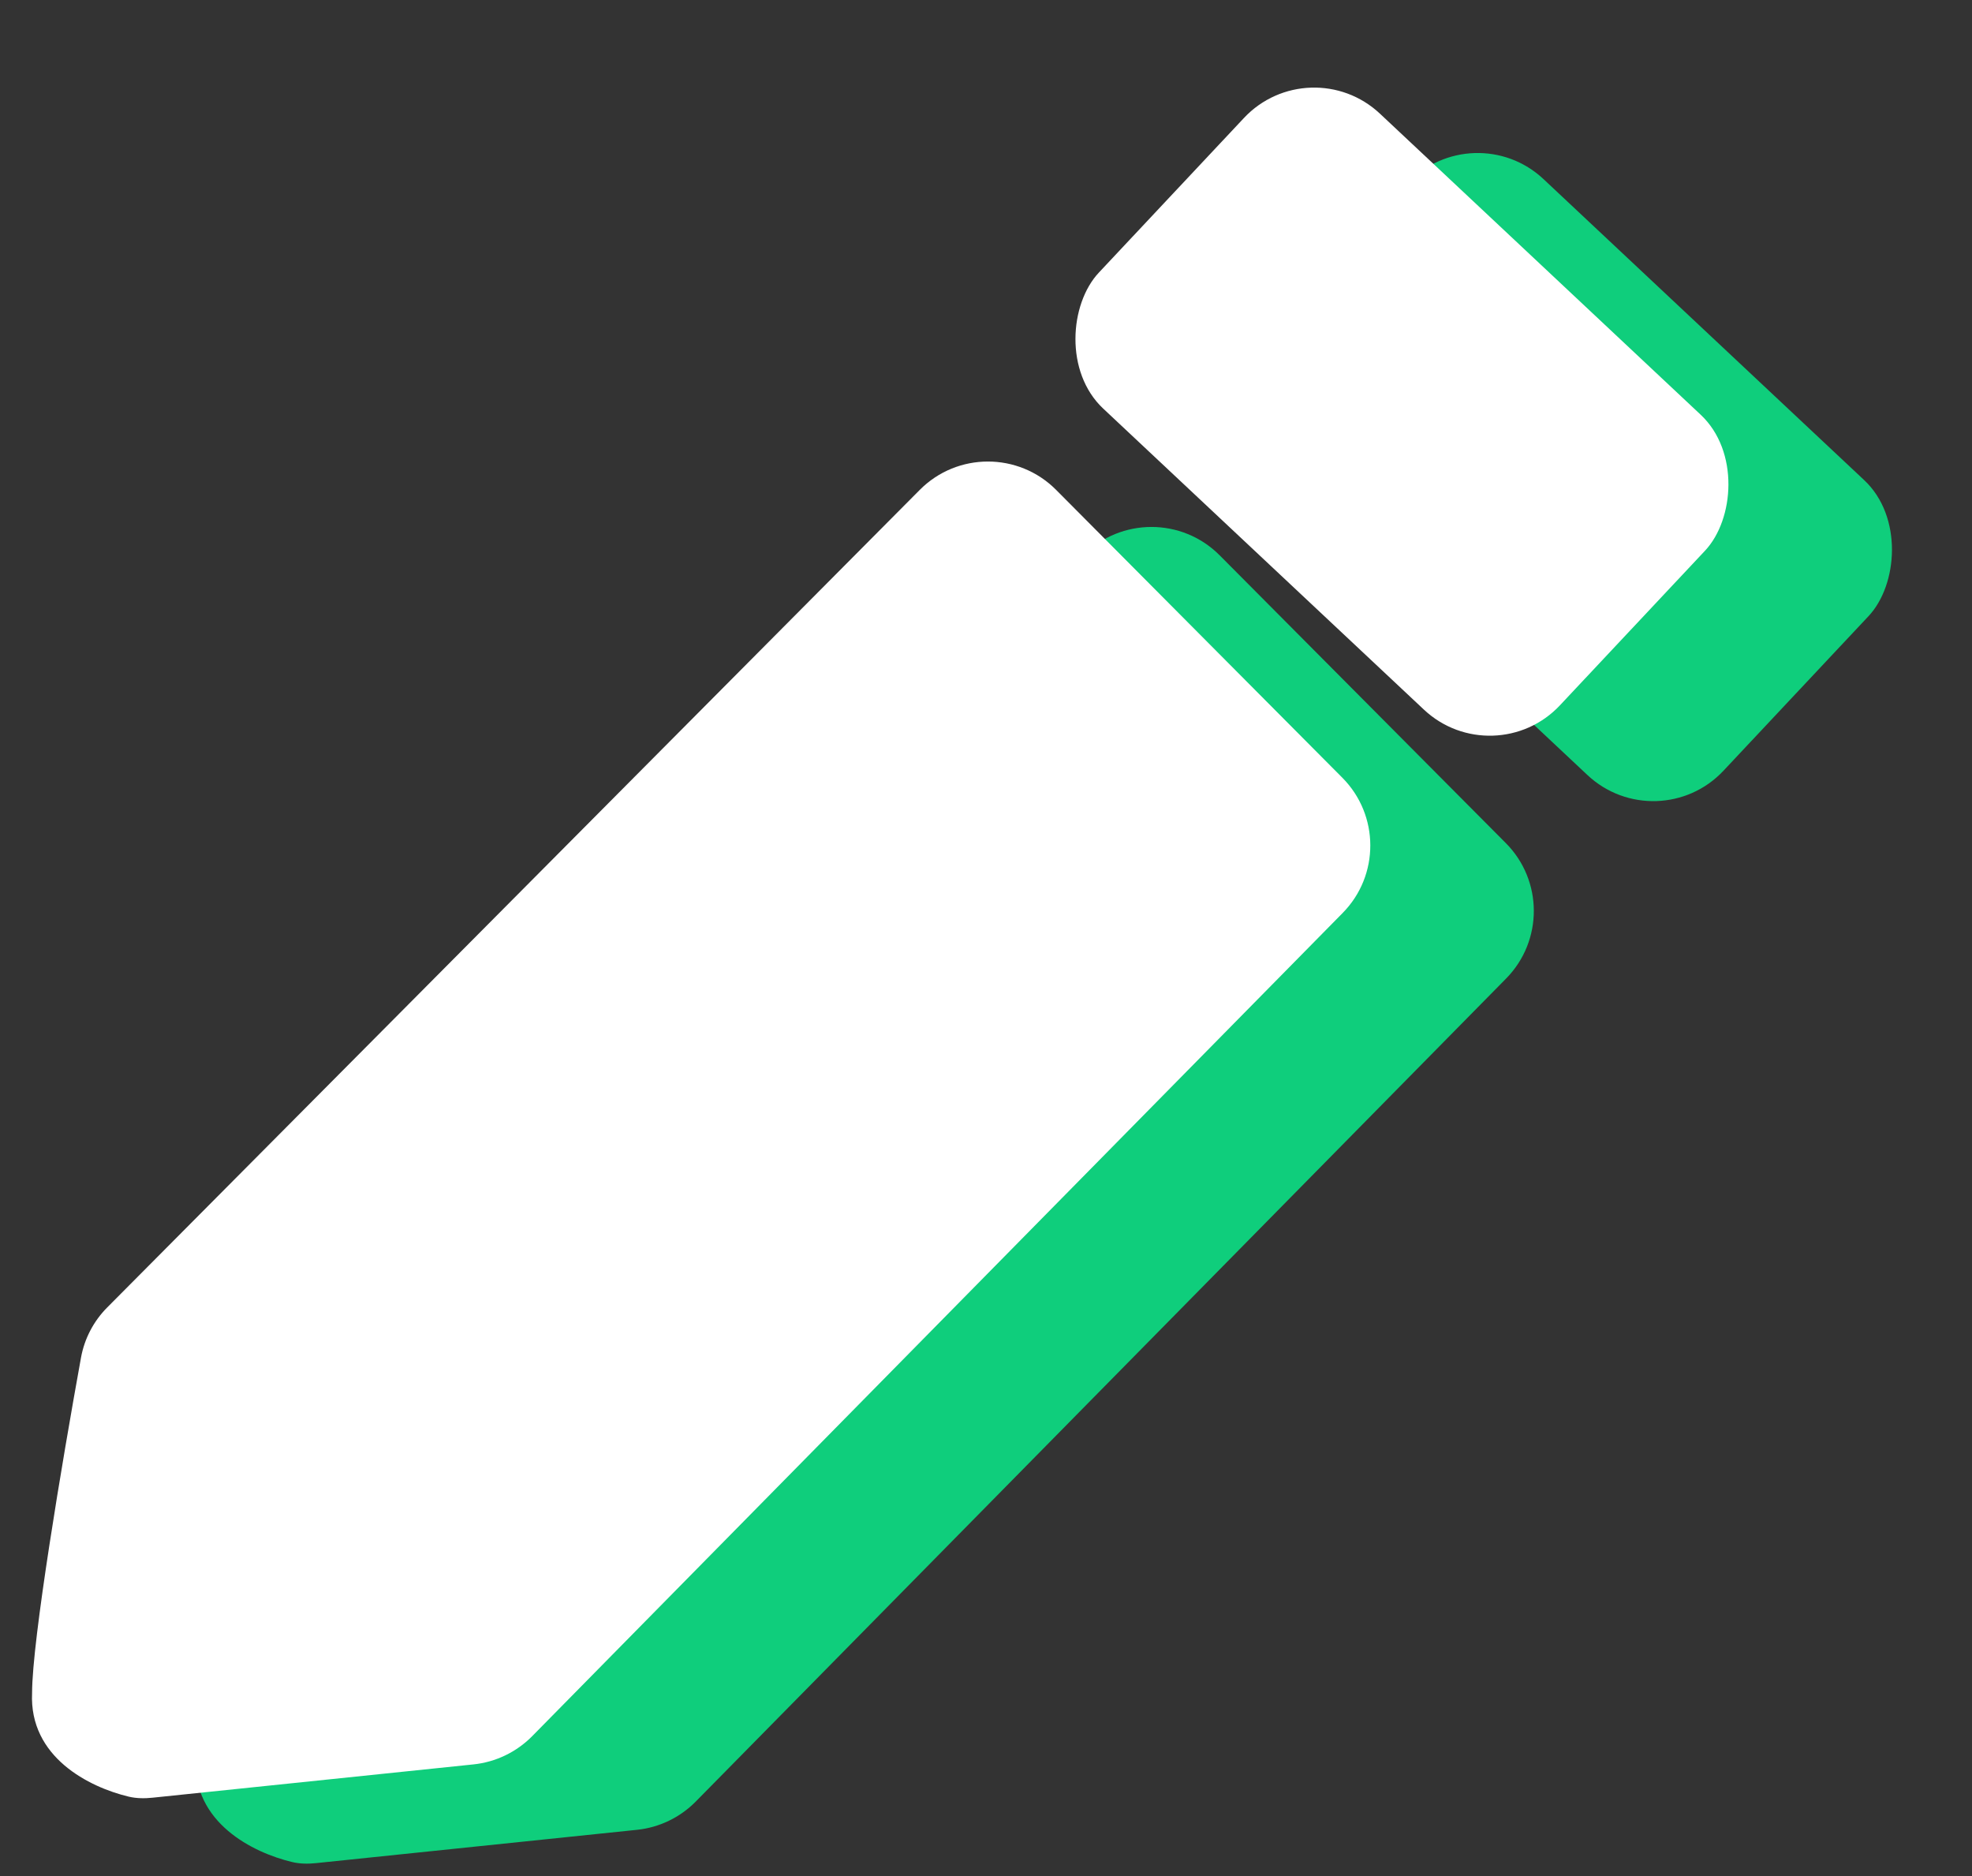 <svg xmlns="http://www.w3.org/2000/svg" width="41" height="39" fill="none" viewBox="0 0 41 39"><rect x="0" y="0" width="41" height="39" fill="#333333" stroke="none"/><path fill="#0FCE7C" d="M22.521 11.545L5.63 28.538C5.347 28.823 5.156 29.187 5.084 29.583C4.688 31.769 4.067 35.465 4.067 36.554C4.004 37.89 5.255 38.513 6.074 38.709C6.238 38.748 6.408 38.749 6.576 38.731L13.245 38.039C13.707 37.991 14.138 37.783 14.464 37.453L31.315 20.341C32.084 19.559 32.081 18.304 31.308 17.527L25.358 11.544C24.576 10.758 23.303 10.758 22.521 11.545Z"/><rect width="13.146" height="8.408" x="30.632" y="2.354" fill="#0FCE7C" rx="2" transform="rotate(43.184 30.632 2.354)"/><path fill="#fff" d="M19.122 10.185L2.231 27.178C1.947 27.463 1.756 27.827 1.684 28.223C1.288 30.409 0.667 34.105 0.667 35.194C0.604 36.53 1.855 37.153 2.674 37.349C2.838 37.388 3.008 37.389 3.176 37.371L9.845 36.679C10.307 36.631 10.738 36.423 11.064 36.093L27.915 18.98C28.685 18.199 28.681 16.944 27.908 16.167L21.958 10.184C21.176 9.398 19.903 9.398 19.122 10.185Z"/><rect width="13.146" height="8.408" x="27.232" y=".994" fill="#fff" rx="2" transform="rotate(43.184 27.232 0.994)"/></svg>